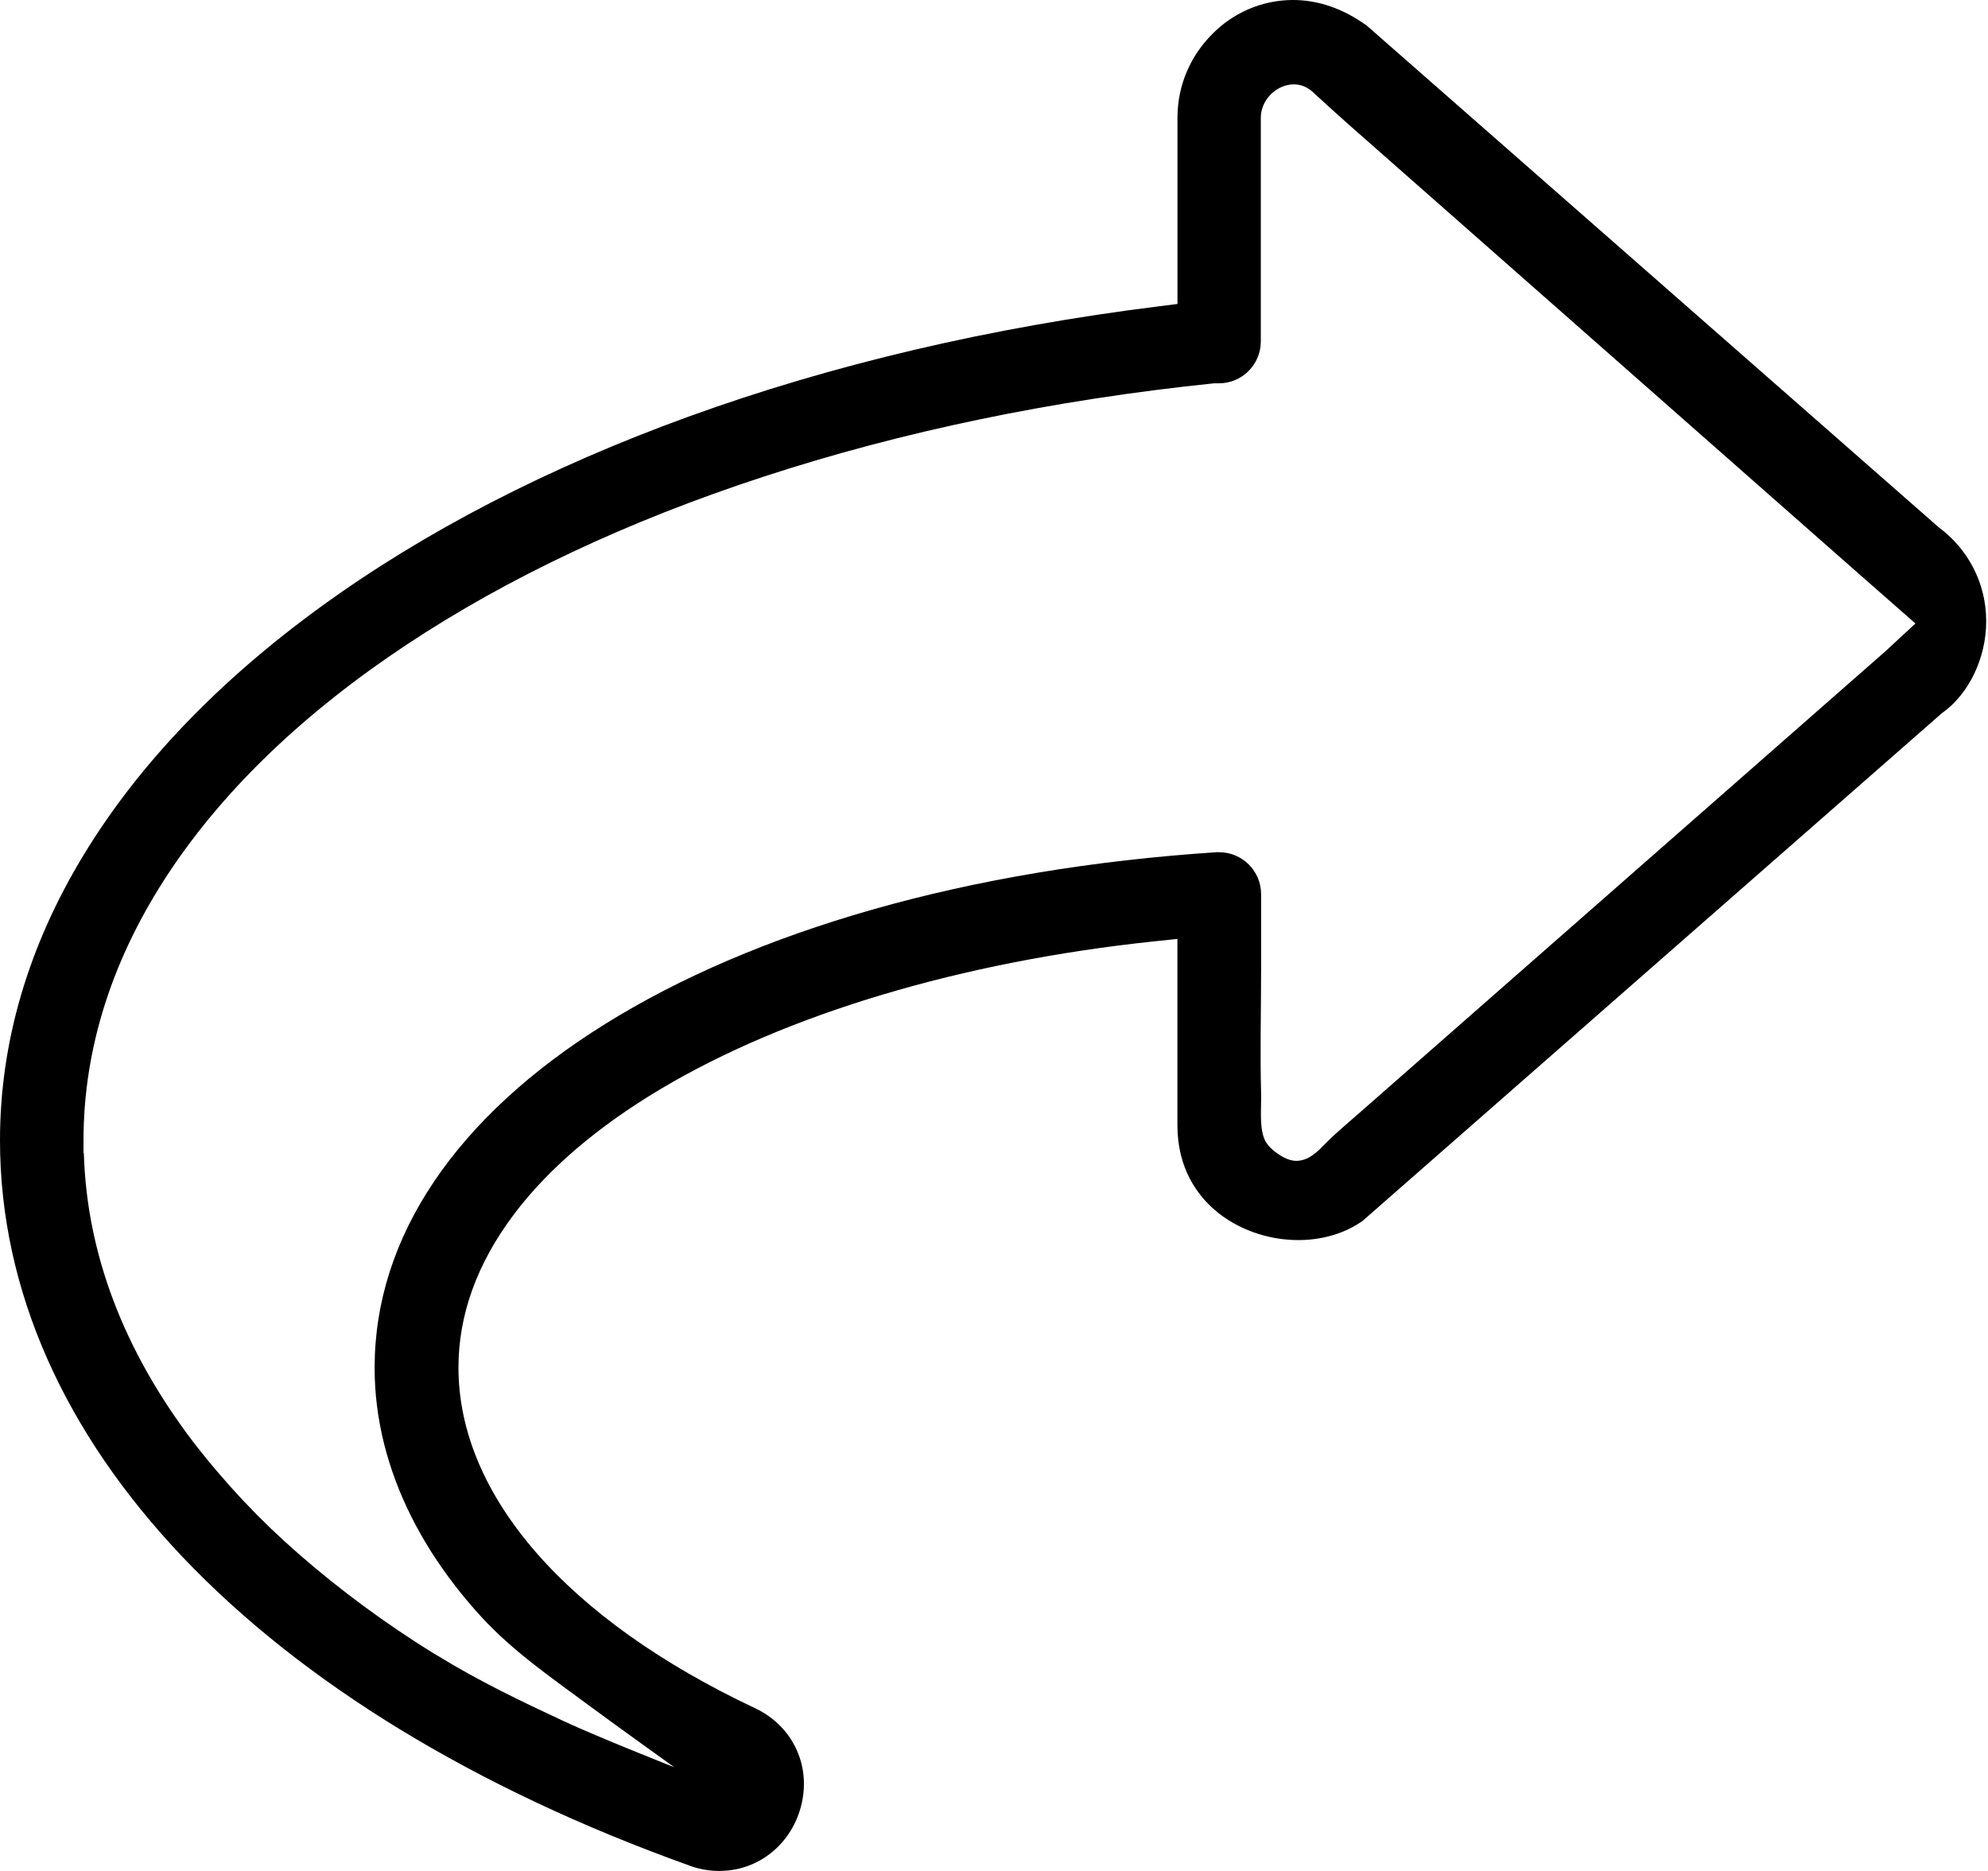 <svg version="1.1" xmlns="http://www.w3.org/2000/svg" width="34" height="32" viewBox="0 0 34 32">
<title>share_arrow</title>
<path d="M12.306 32c-0.001 0-0.001 0-0.002 0-0.181 0-0.355-0.033-0.516-0.092l0.010 0.003-0.004-0.002c-7.385-2.645-11.794-7.283-11.794-12.406 0-1.676 0.482-3.32 1.434-4.886 0.936-1.54 2.302-2.968 4.060-4.244 1.769-1.284 3.882-2.376 6.279-3.246 2.468-0.895 5.176-1.53 8.047-1.888l0.318-0.040v-3.187c0-0 0-0 0-0 0-0.555 0.225-1.058 0.588-1.422l-0 0c0.351-0.362 0.842-0.588 1.385-0.59h0c0.439 0 0.866 0.149 1.27 0.443l9.774 8.574c0.495 0.365 0.813 0.946 0.814 1.601v0.011c0 0.622-0.292 1.235-0.747 1.562l-0.014 0.010-9.902 8.679c-0.298 0.213-0.688 0.33-1.101 0.33-0.526 0-1.046-0.186-1.425-0.511-0.293-0.251-0.643-0.707-0.643-1.452v-3.188l-0.4 0.042c-3.29 0.347-6.286 1.243-8.436 2.524-1.082 0.645-1.93 1.369-2.518 2.154-0.625 0.833-0.942 1.711-0.942 2.61 0 2.185 1.849 4.309 5.074 5.828 0.628 0.298 0.949 0.951 0.797 1.625-0.152 0.682-0.729 1.157-1.402 1.157zM1.434 19.722c0.049 1.712 0.678 3.373 1.872 4.942 0.552 0.714 1.147 1.343 1.798 1.91l0.016 0.014c0.701 0.611 1.475 1.182 2.293 1.689l0.076 0.044c0.693 0.427 1.417 0.774 2.153 1.117 0.6 0.28 1.89 0.788 1.89 0.788s-0.922-0.66-1.505-1.090c-0.623-0.46-1.268-0.908-1.792-1.479-0.317-0.344-0.608-0.721-0.865-1.123l-0.019-0.032c-0.468-0.747-0.796-1.583-0.904-2.461-0.025-0.194-0.040-0.419-0.040-0.647 0-0.001 0-0.001 0-0.002v0c0-1.114 0.344-2.187 1.020-3.189 0.672-0.995 1.655-1.9 2.924-2.69 1.283-0.799 2.819-1.456 4.567-1.955 1.801-0.513 3.782-0.844 5.888-0.982h0.046c0.395 0.001 0.715 0.321 0.716 0.716v1.294c0 0.703-0.019 1.409 0 2.111 0.007 0.243-0.031 0.538 0.048 0.763 0.039 0.11 0.127 0.194 0.219 0.26s0.206 0.132 0.33 0.135c0.094-0.001 0.18-0.029 0.253-0.077l-0.002 0.001c0.121-0.074 0.213-0.184 0.314-0.282s0.218-0.2 0.329-0.297c0.072-0.063 0.144-0.125 0.216-0.188l8.974-7.876 0.51-0.472-0.254-0.223-0.695-0.61-8.761-7.716c-0.203-0.179-0.4-0.361-0.599-0.543-0.347-0.318-0.887 0-0.887 0.445v3.825c-0.002 0.394-0.32 0.713-0.714 0.714h-0.012c-0.017 0-0.034 0-0.054 0h-0.019l-0.019 0.002c-2.728 0.282-5.315 0.819-7.689 1.596-2.317 0.757-4.369 1.724-6.1 2.871-1.744 1.156-3.106 2.459-4.049 3.873-0.982 1.473-1.479 3.024-1.479 4.61v0.216z"></path>
</svg>
